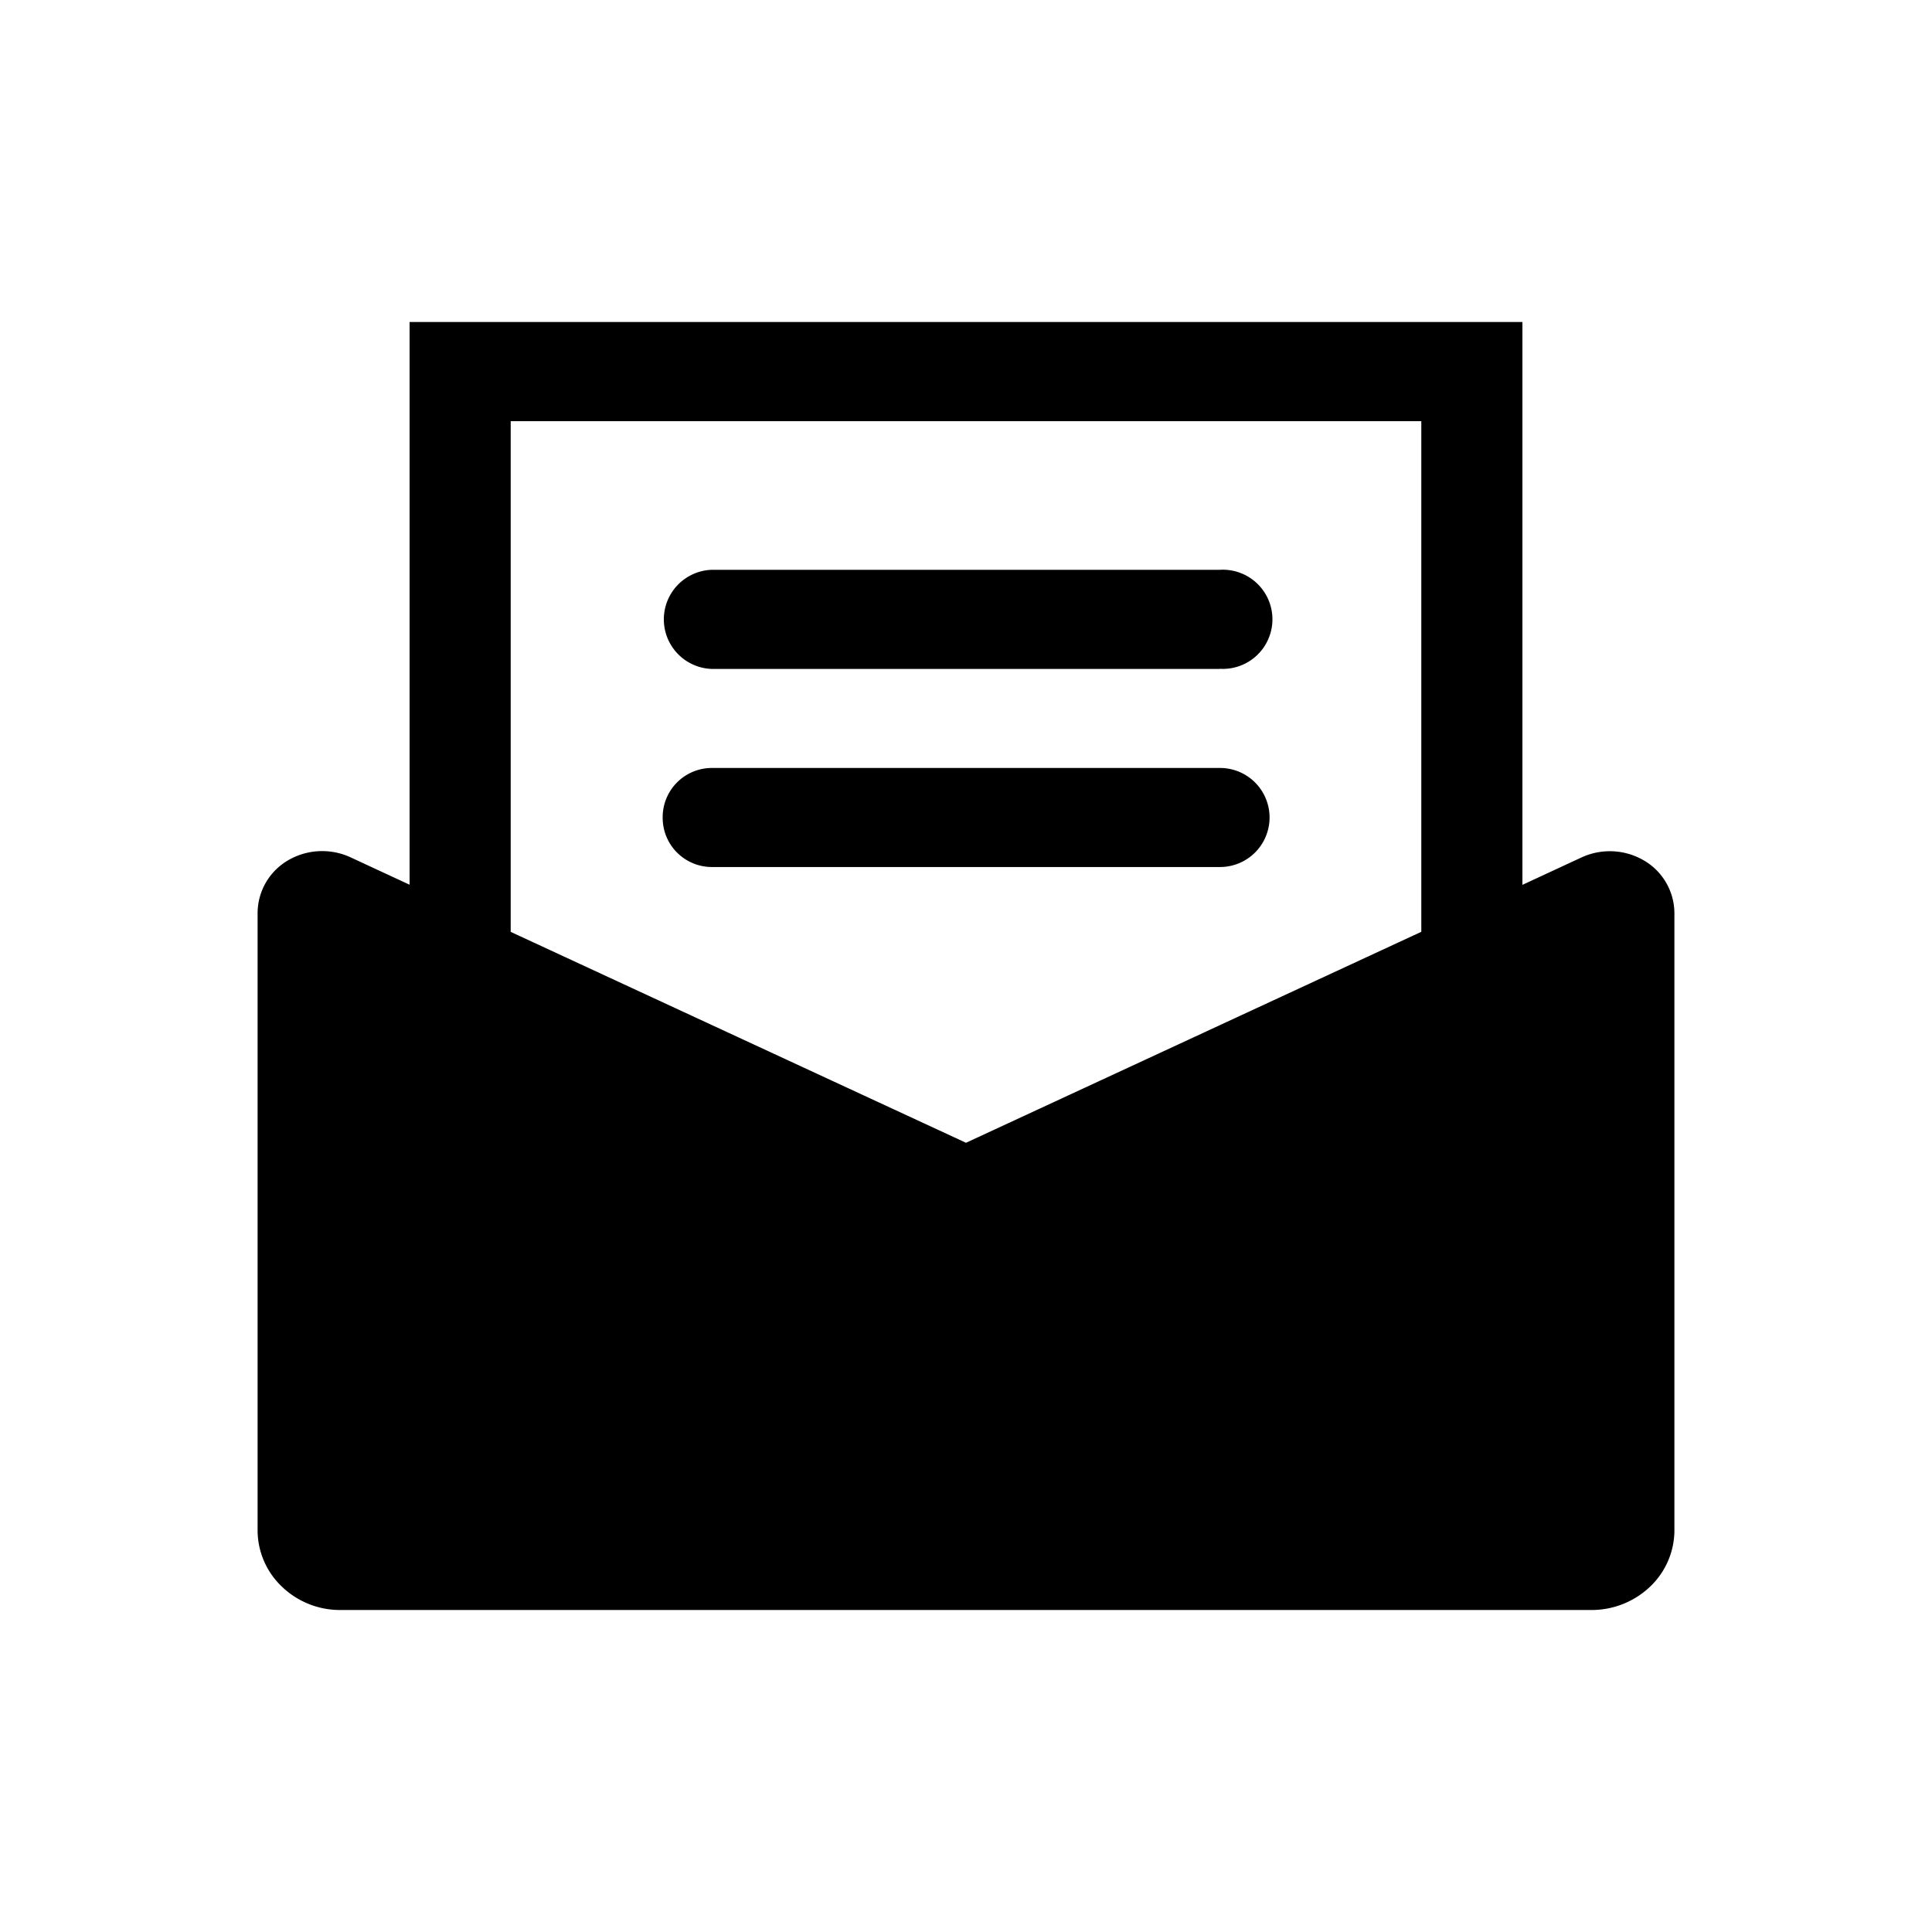 <?xml version="1.0" standalone="no"?><!DOCTYPE svg PUBLIC "-//W3C//DTD SVG 1.1//EN" "http://www.w3.org/Graphics/SVG/1.1/DTD/svg11.dtd"><svg t="1589350554567" class="icon" viewBox="0 0 1024 1024" version="1.1" xmlns="http://www.w3.org/2000/svg" p-id="6743" xmlns:xlink="http://www.w3.org/1999/xlink" width="26" height="26"><defs><style type="text/css"></style></defs><path d="M874.496 841.045a44.919 44.919 0 0 1-31.061 12.288H180.565a44.373 44.373 0 0 1-31.061-12.288 41.267 41.267 0 0 1-12.971-29.662v-327.68a32.495 32.495 0 0 1 16.043-27.648 35.84 35.84 0 0 1 33.109-1.707l31.403 14.575V170.667h589.824v298.325l31.403-14.575a35.84 35.84 0 0 1 33.109 1.707 32.495 32.495 0 0 1 16.043 27.648v327.68a41.267 41.267 0 0 1-12.971 29.594z m-121.173-617.813H270.677v270.677L512 605.696l241.323-111.821V223.232z m-402.091 210.057a26.078 26.078 0 0 1 25.941-26.249h269.312a26.249 26.249 0 1 1 0 52.497h-269.312a26.078 26.078 0 0 1-25.941-26.317z m295.253-78.746h-269.312a26.283 26.283 0 0 1 0-52.531h269.312a26.283 26.283 0 1 1 0 52.463z" p-id="6744"></path></svg>